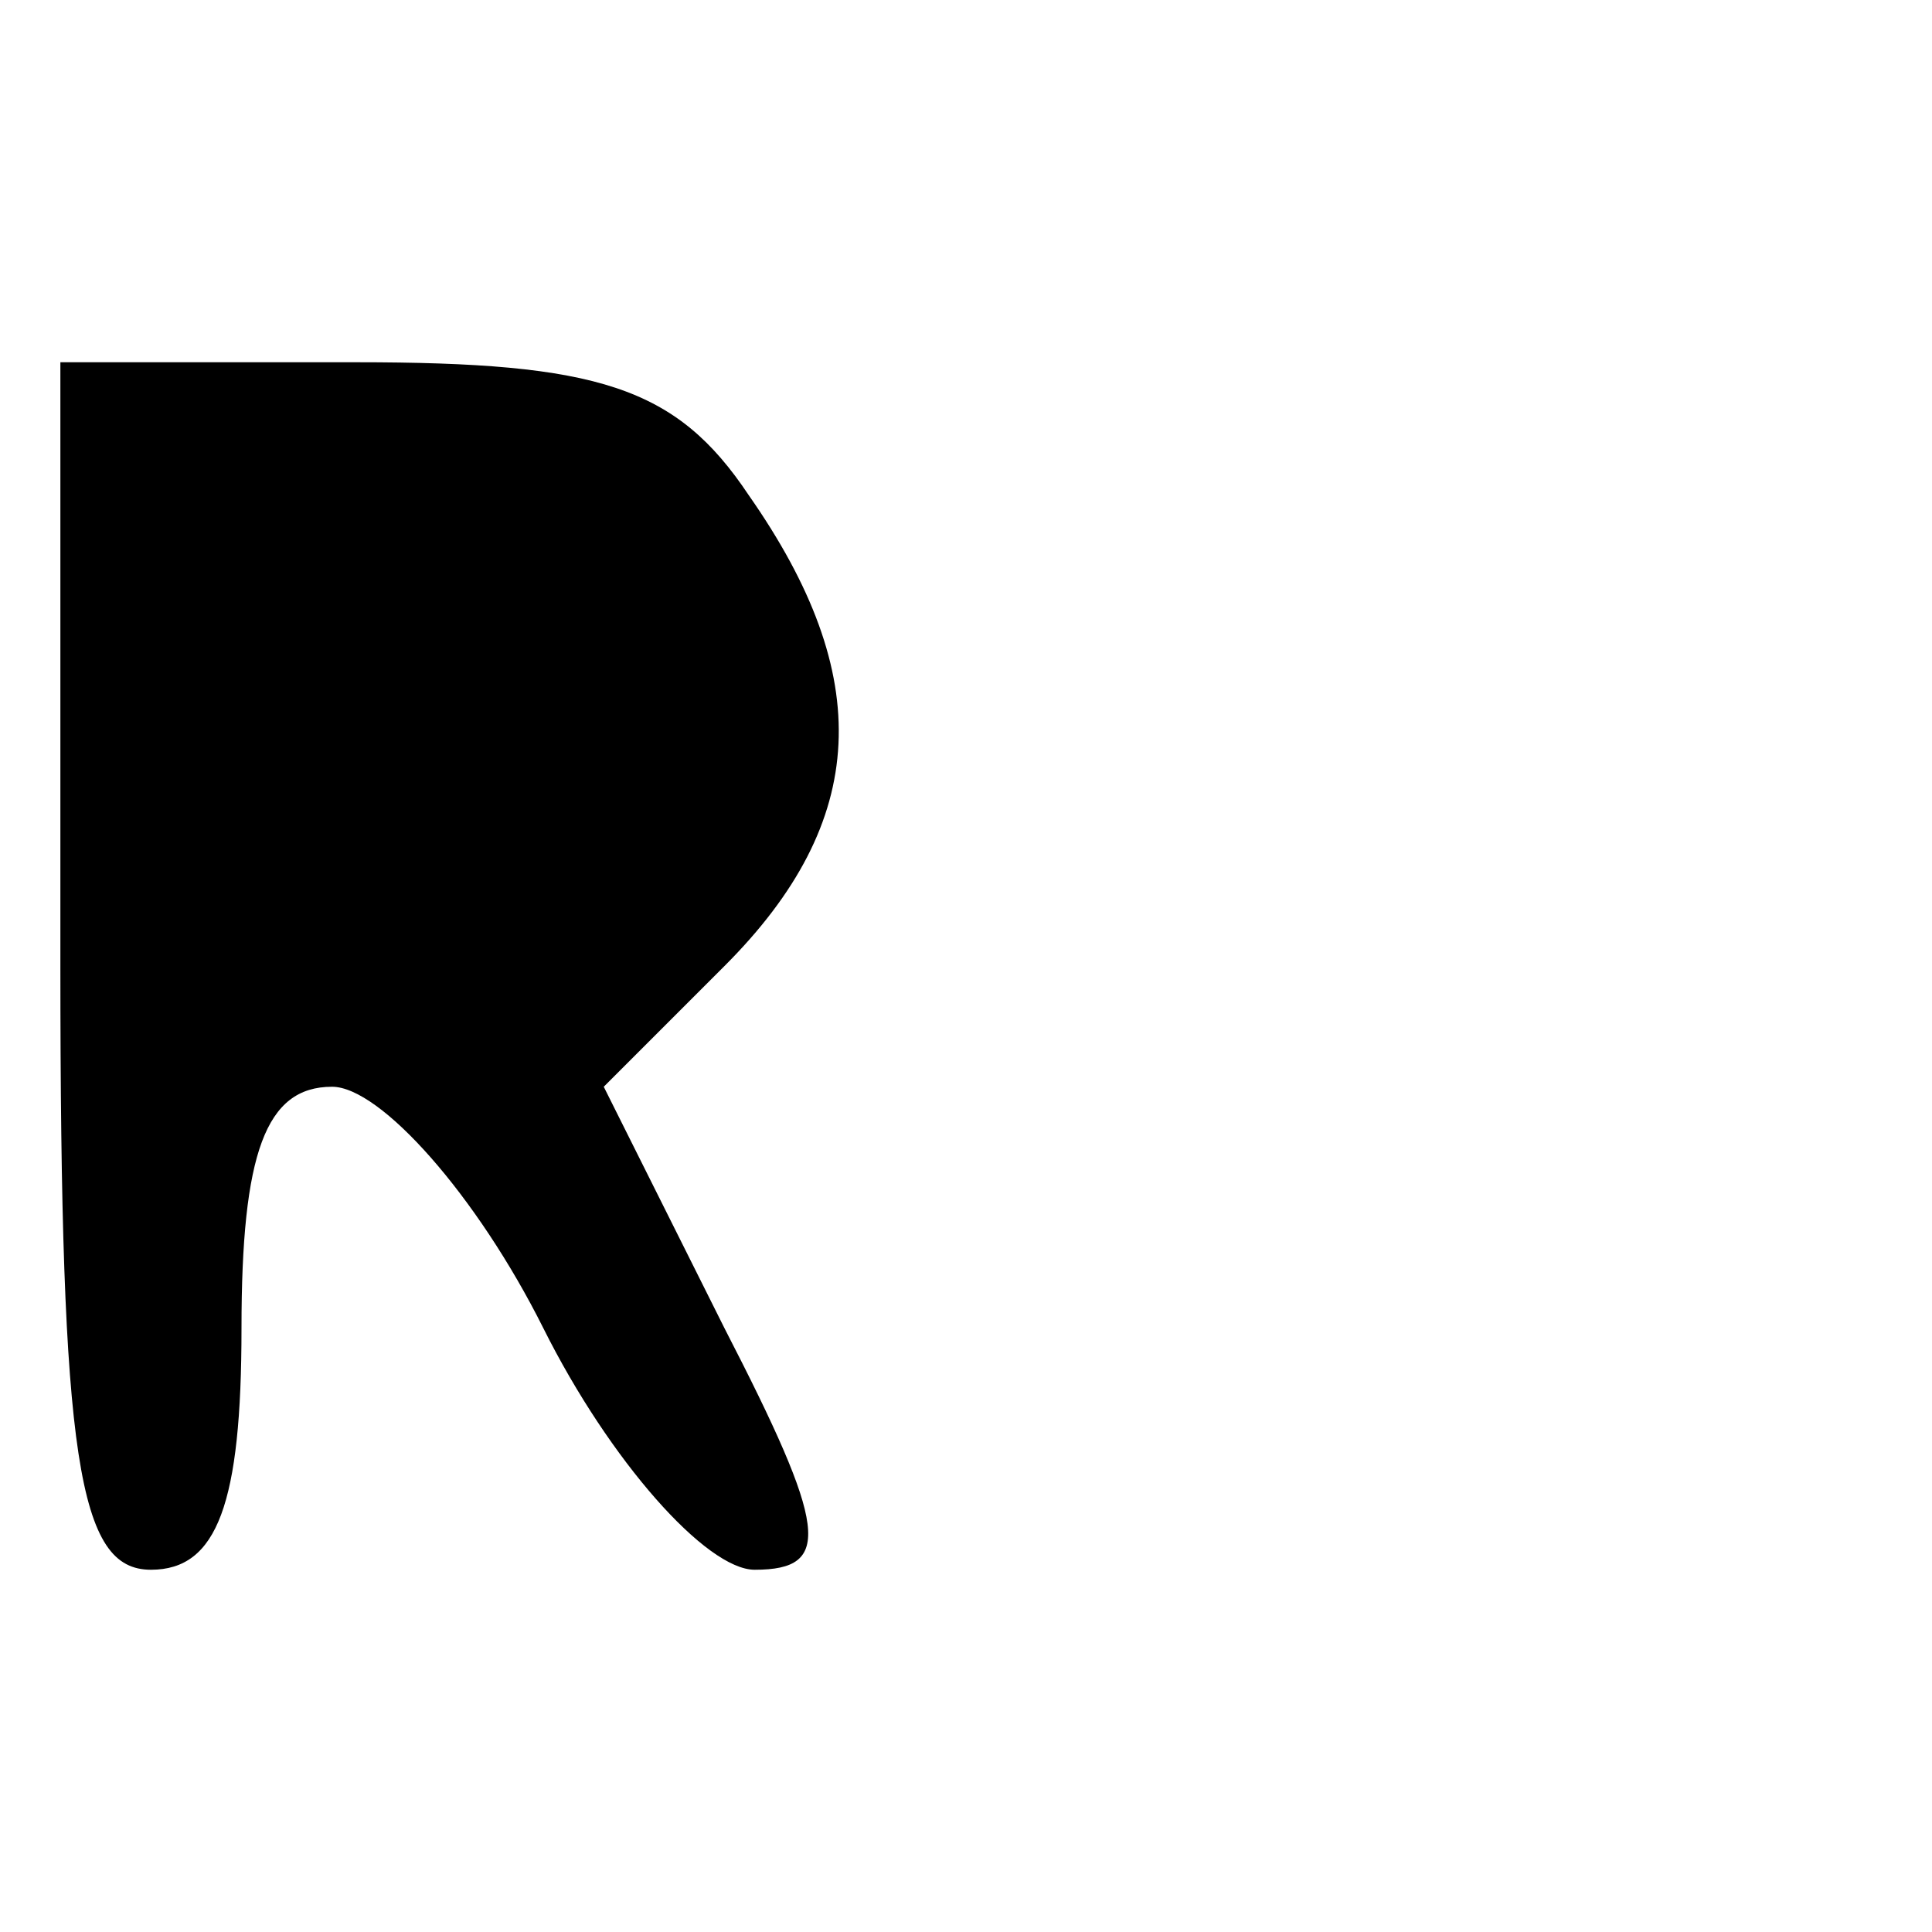 <?xml version="1.0" standalone="no"?>
<!DOCTYPE svg PUBLIC "-//W3C//DTD SVG 20010904//EN"
 "http://www.w3.org/TR/2001/REC-SVG-20010904/DTD/svg10.dtd">
<svg version="1.0" xmlns="http://www.w3.org/2000/svg"
 width="32pt" height="32pt" viewBox="0 0 32 32"
 preserveAspectRatio="xMidYMid meet">
<g transform="translate(0,32) scale(0.1,-0.1)"
fill="#000000" stroke="none">
<path d="M10 160 c0 -82 3 -100 15 -100 11 0 15 11 15 40 0 29 4 40 15 40 8 0
24 -18 35 -40 11 -22 27 -40 35 -40 13 0 12 7 -5 40 l-20 40 20 20 c24 24 25
48 4 78 -12 18 -25 22 -65 22 l-49 0 0 -100z"/>
</g>
</svg>
